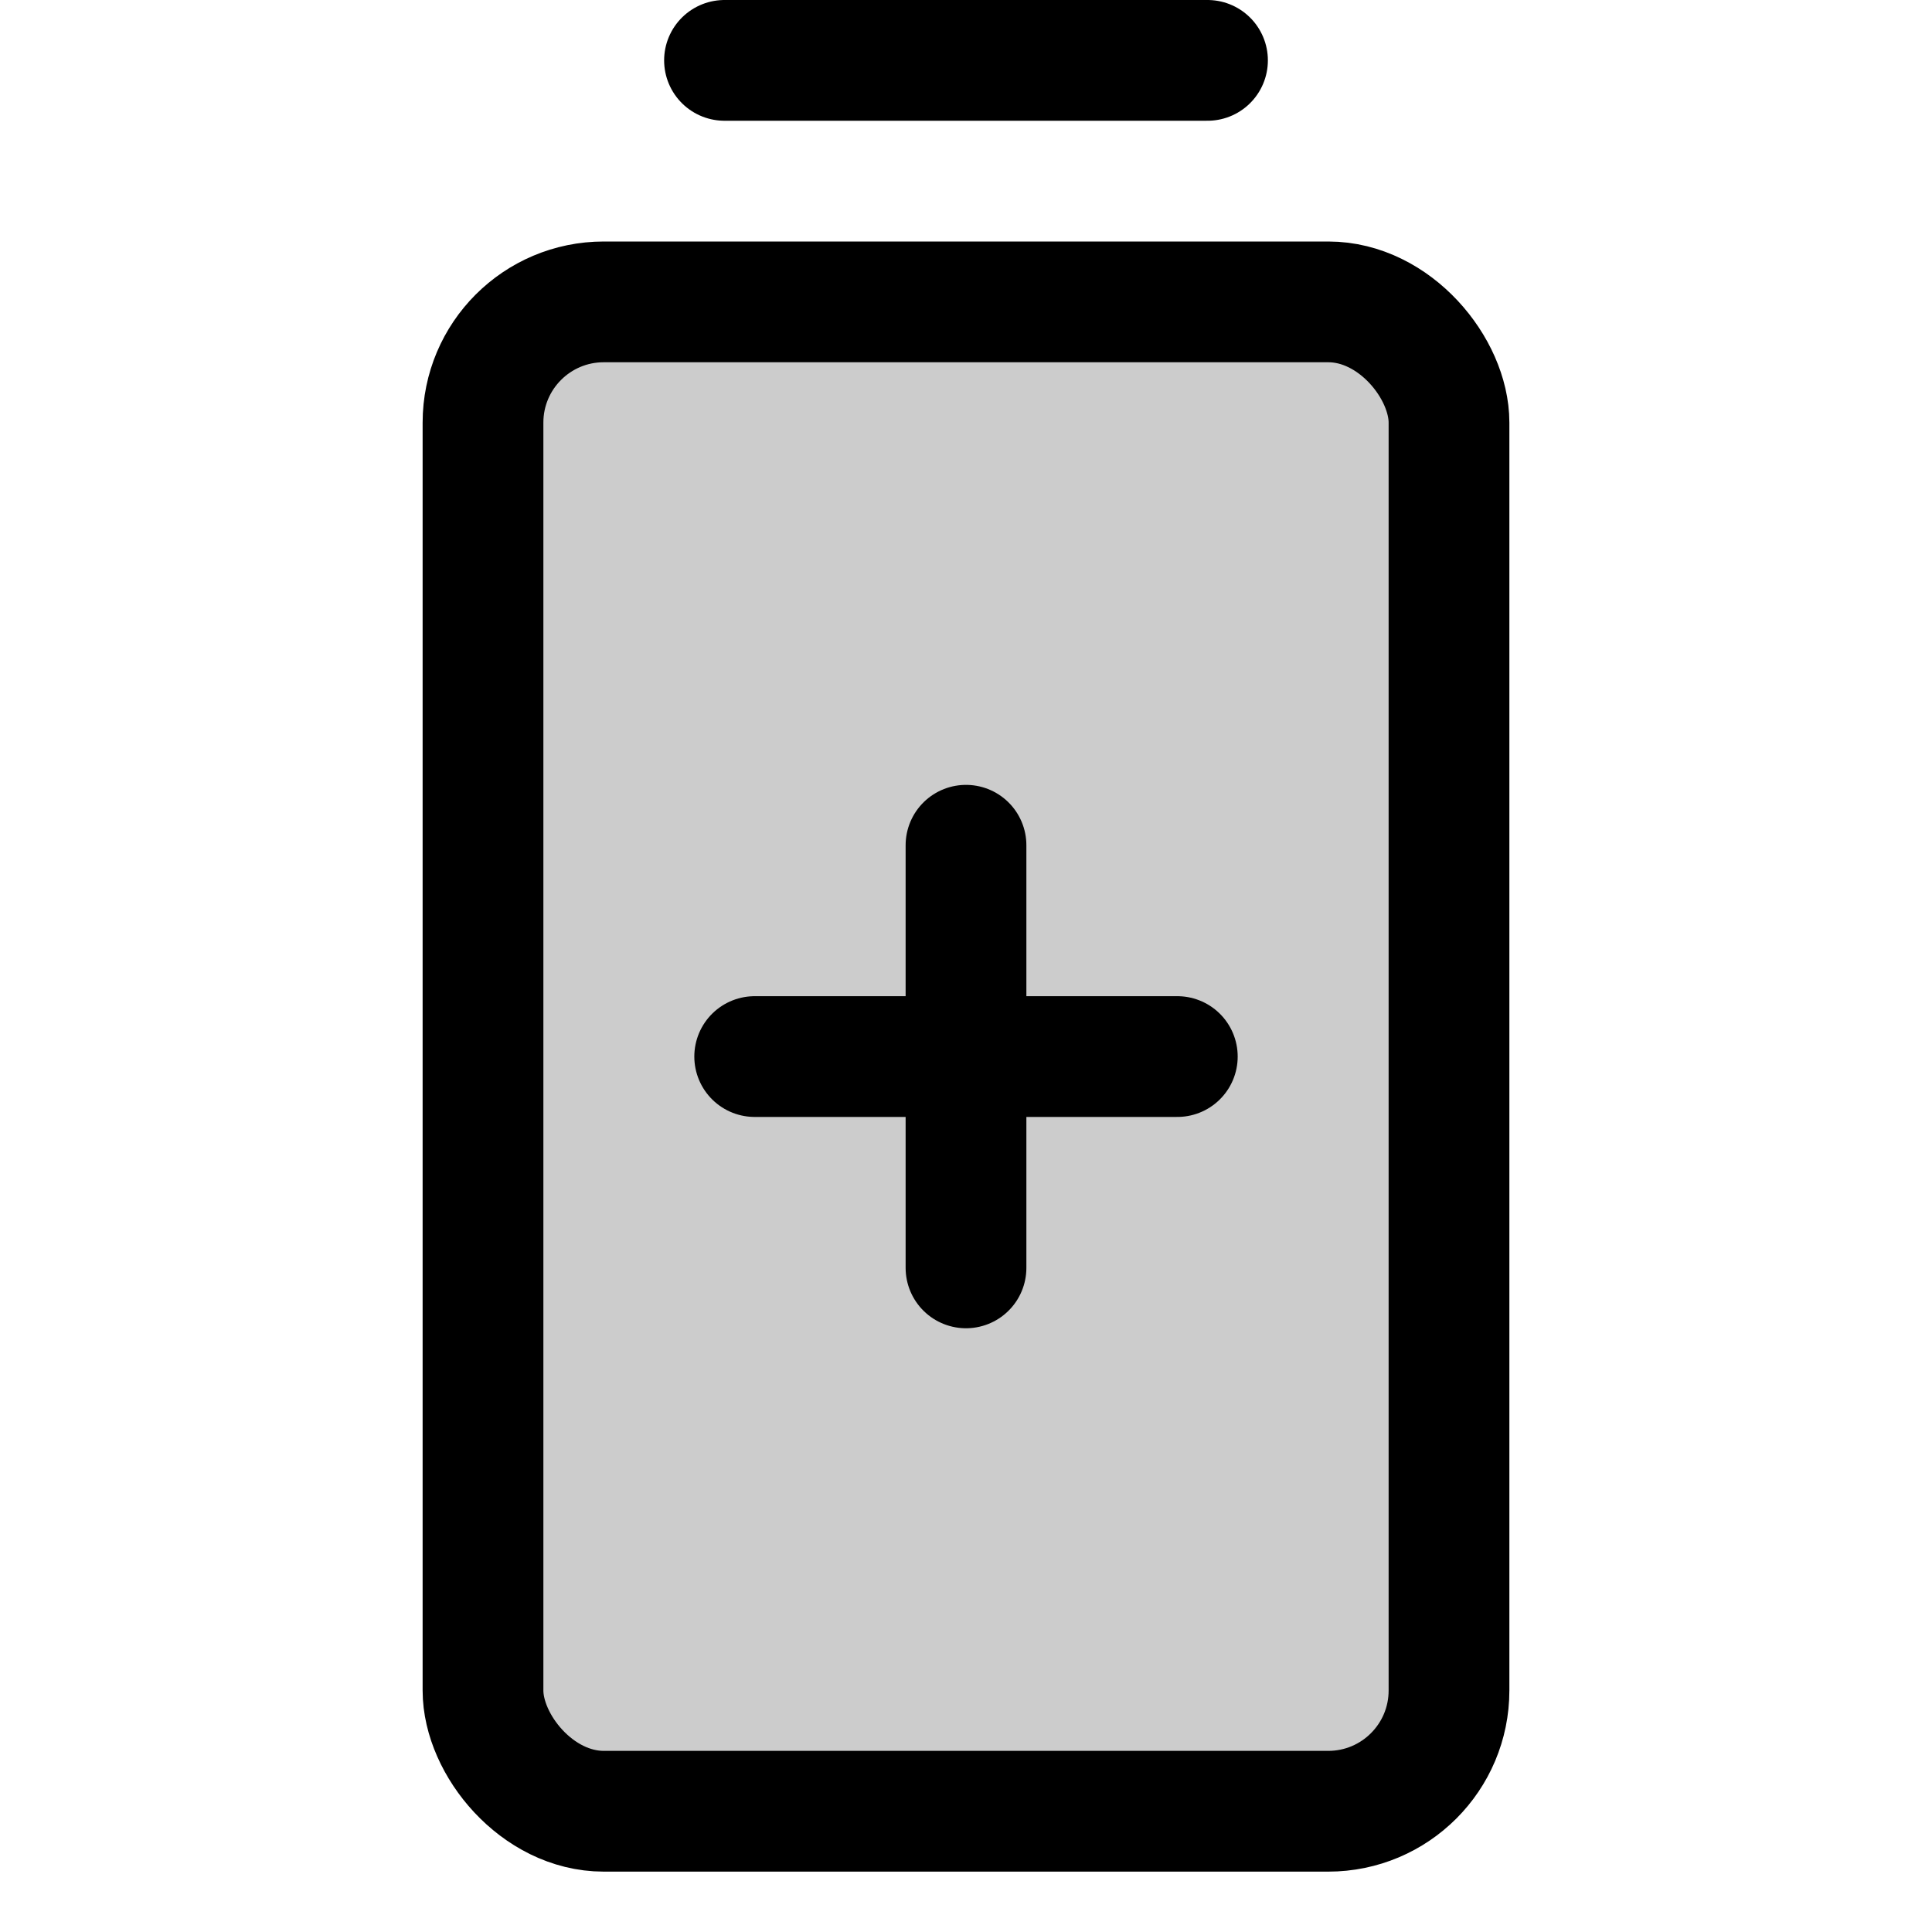 <svg xmlns="http://www.w3.org/2000/svg" viewBox="0 0 256 256"><rect width="256" height="256" fill="none"/><rect x="64" y="40" width="128" height="200" rx="16" opacity="0.2"/><line x1="96" y1="8" x2="160" y2="8" fill="none" stroke="#000" stroke-linecap="round" stroke-linejoin="round" stroke-width="16"/><rect x="64" y="40" width="128" height="200" rx="16" fill="none" stroke="#000" stroke-linecap="round" stroke-linejoin="round" stroke-width="16"/><line x1="128" y1="112" x2="128" y2="168" fill="none" stroke="#000" stroke-linecap="round" stroke-linejoin="round" stroke-width="16"/><line x1="100" y1="140" x2="156" y2="140" fill="none" stroke="#000" stroke-linecap="round" stroke-linejoin="round" stroke-width="16"/></svg>
